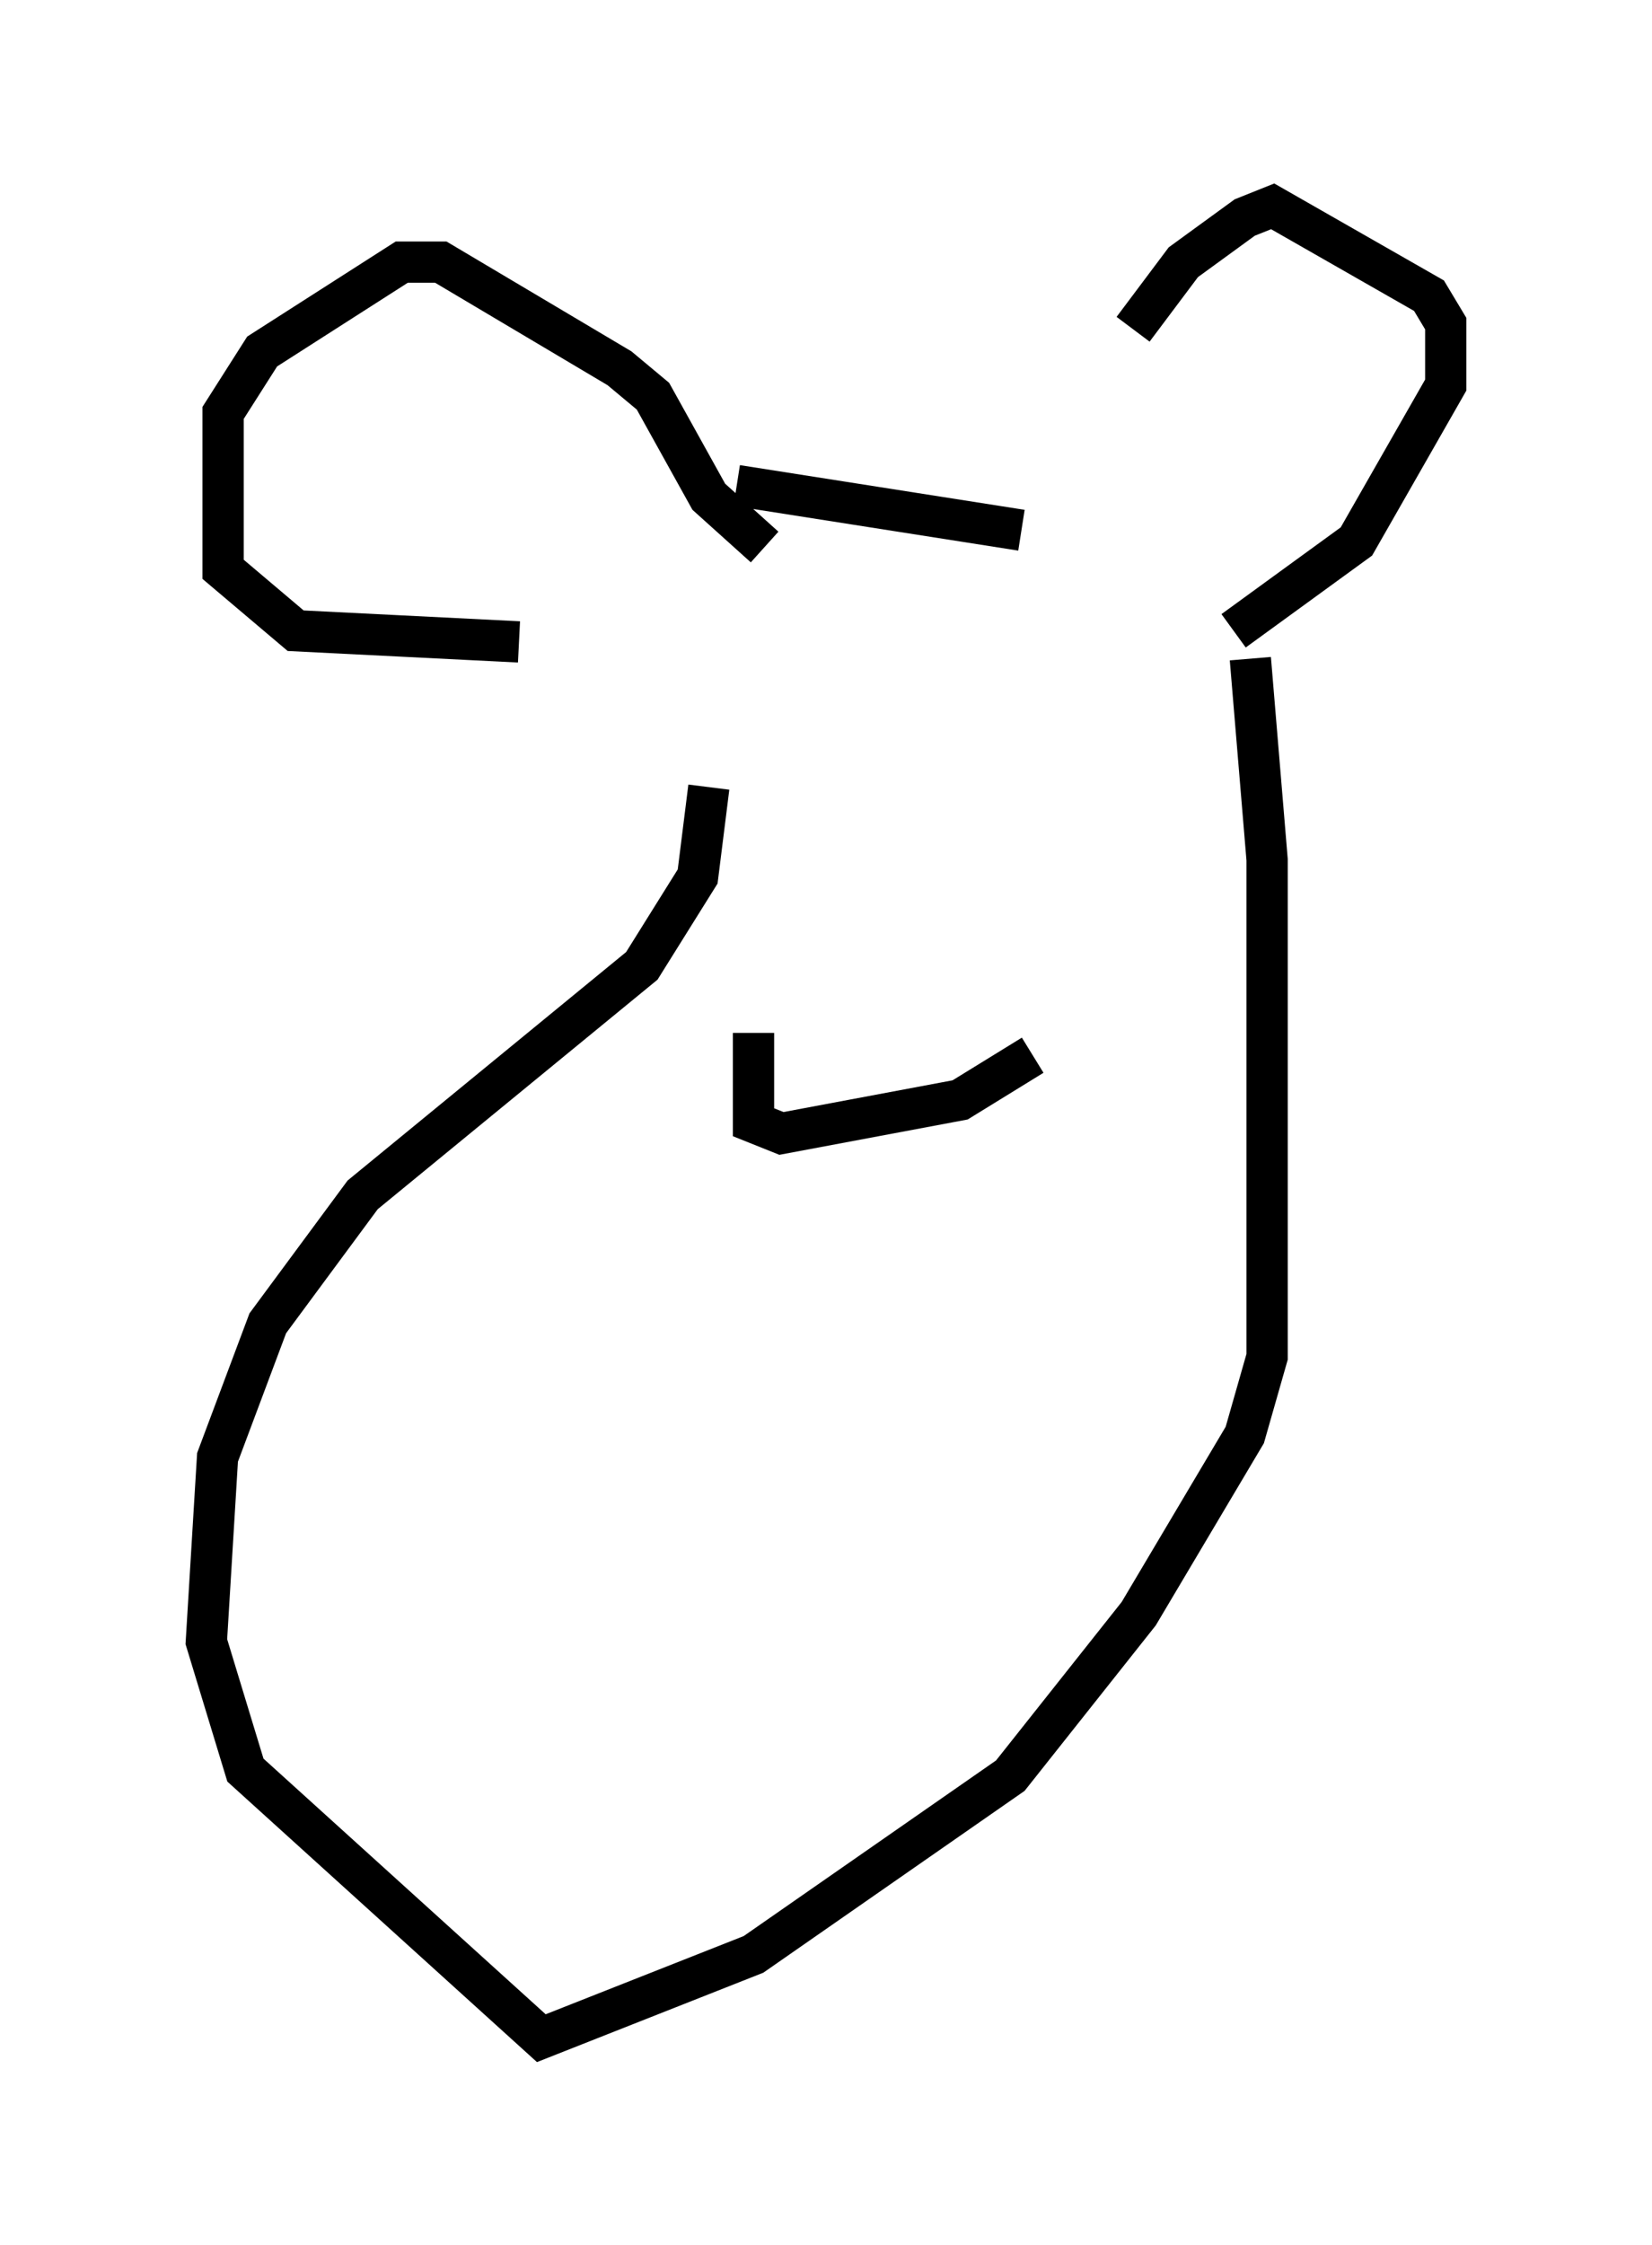 <?xml version="1.0" encoding="utf-8" ?>
<svg baseProfile="full" height="54.384" version="1.1" width="40.04" xmlns="http://www.w3.org/2000/svg" xmlns:ev="http://www.w3.org/2001/xml-events" xmlns:xlink="http://www.w3.org/1999/xlink"><defs /><rect fill="white" height="54.384" width="40.04" x="0" y="0" /><path d="M26.38, 12.578 m1.083, -4.601 l1.218, -1.624 1.488, -1.083 l0.677, -0.271 3.789, 2.165 l0.406, 0.677 0.0, 1.488 l-2.165, 3.789 -2.977, 2.165 m-11.367, -2.03 l-1.353, -1.218 -1.353, -2.436 l-0.812, -0.677 -4.33, -2.571 l-0.947, 0.0 -3.383, 2.165 l-0.947, 1.488 0.0, 3.789 l1.759, 1.488 5.413, 0.271 m5.277, -3.789 l6.901, 1.083 m5.548, 3.112 l0.406, 4.871 0.0, 12.043 l-0.541, 1.894 -2.571, 4.33 l-3.112, 3.924 -6.225, 4.33 l-5.142, 2.03 -7.172, -6.495 l-0.947, -3.112 0.271, -4.465 l1.218, -3.248 2.3, -3.112 l6.766, -5.548 1.353, -2.165 l0.271, -2.165 m1.083, 5.954 l0.0, 2.165 0.677, 0.271 l4.33, -0.812 1.759, -1.083 " fill="none" stroke="black" stroke-width="1" /></svg>